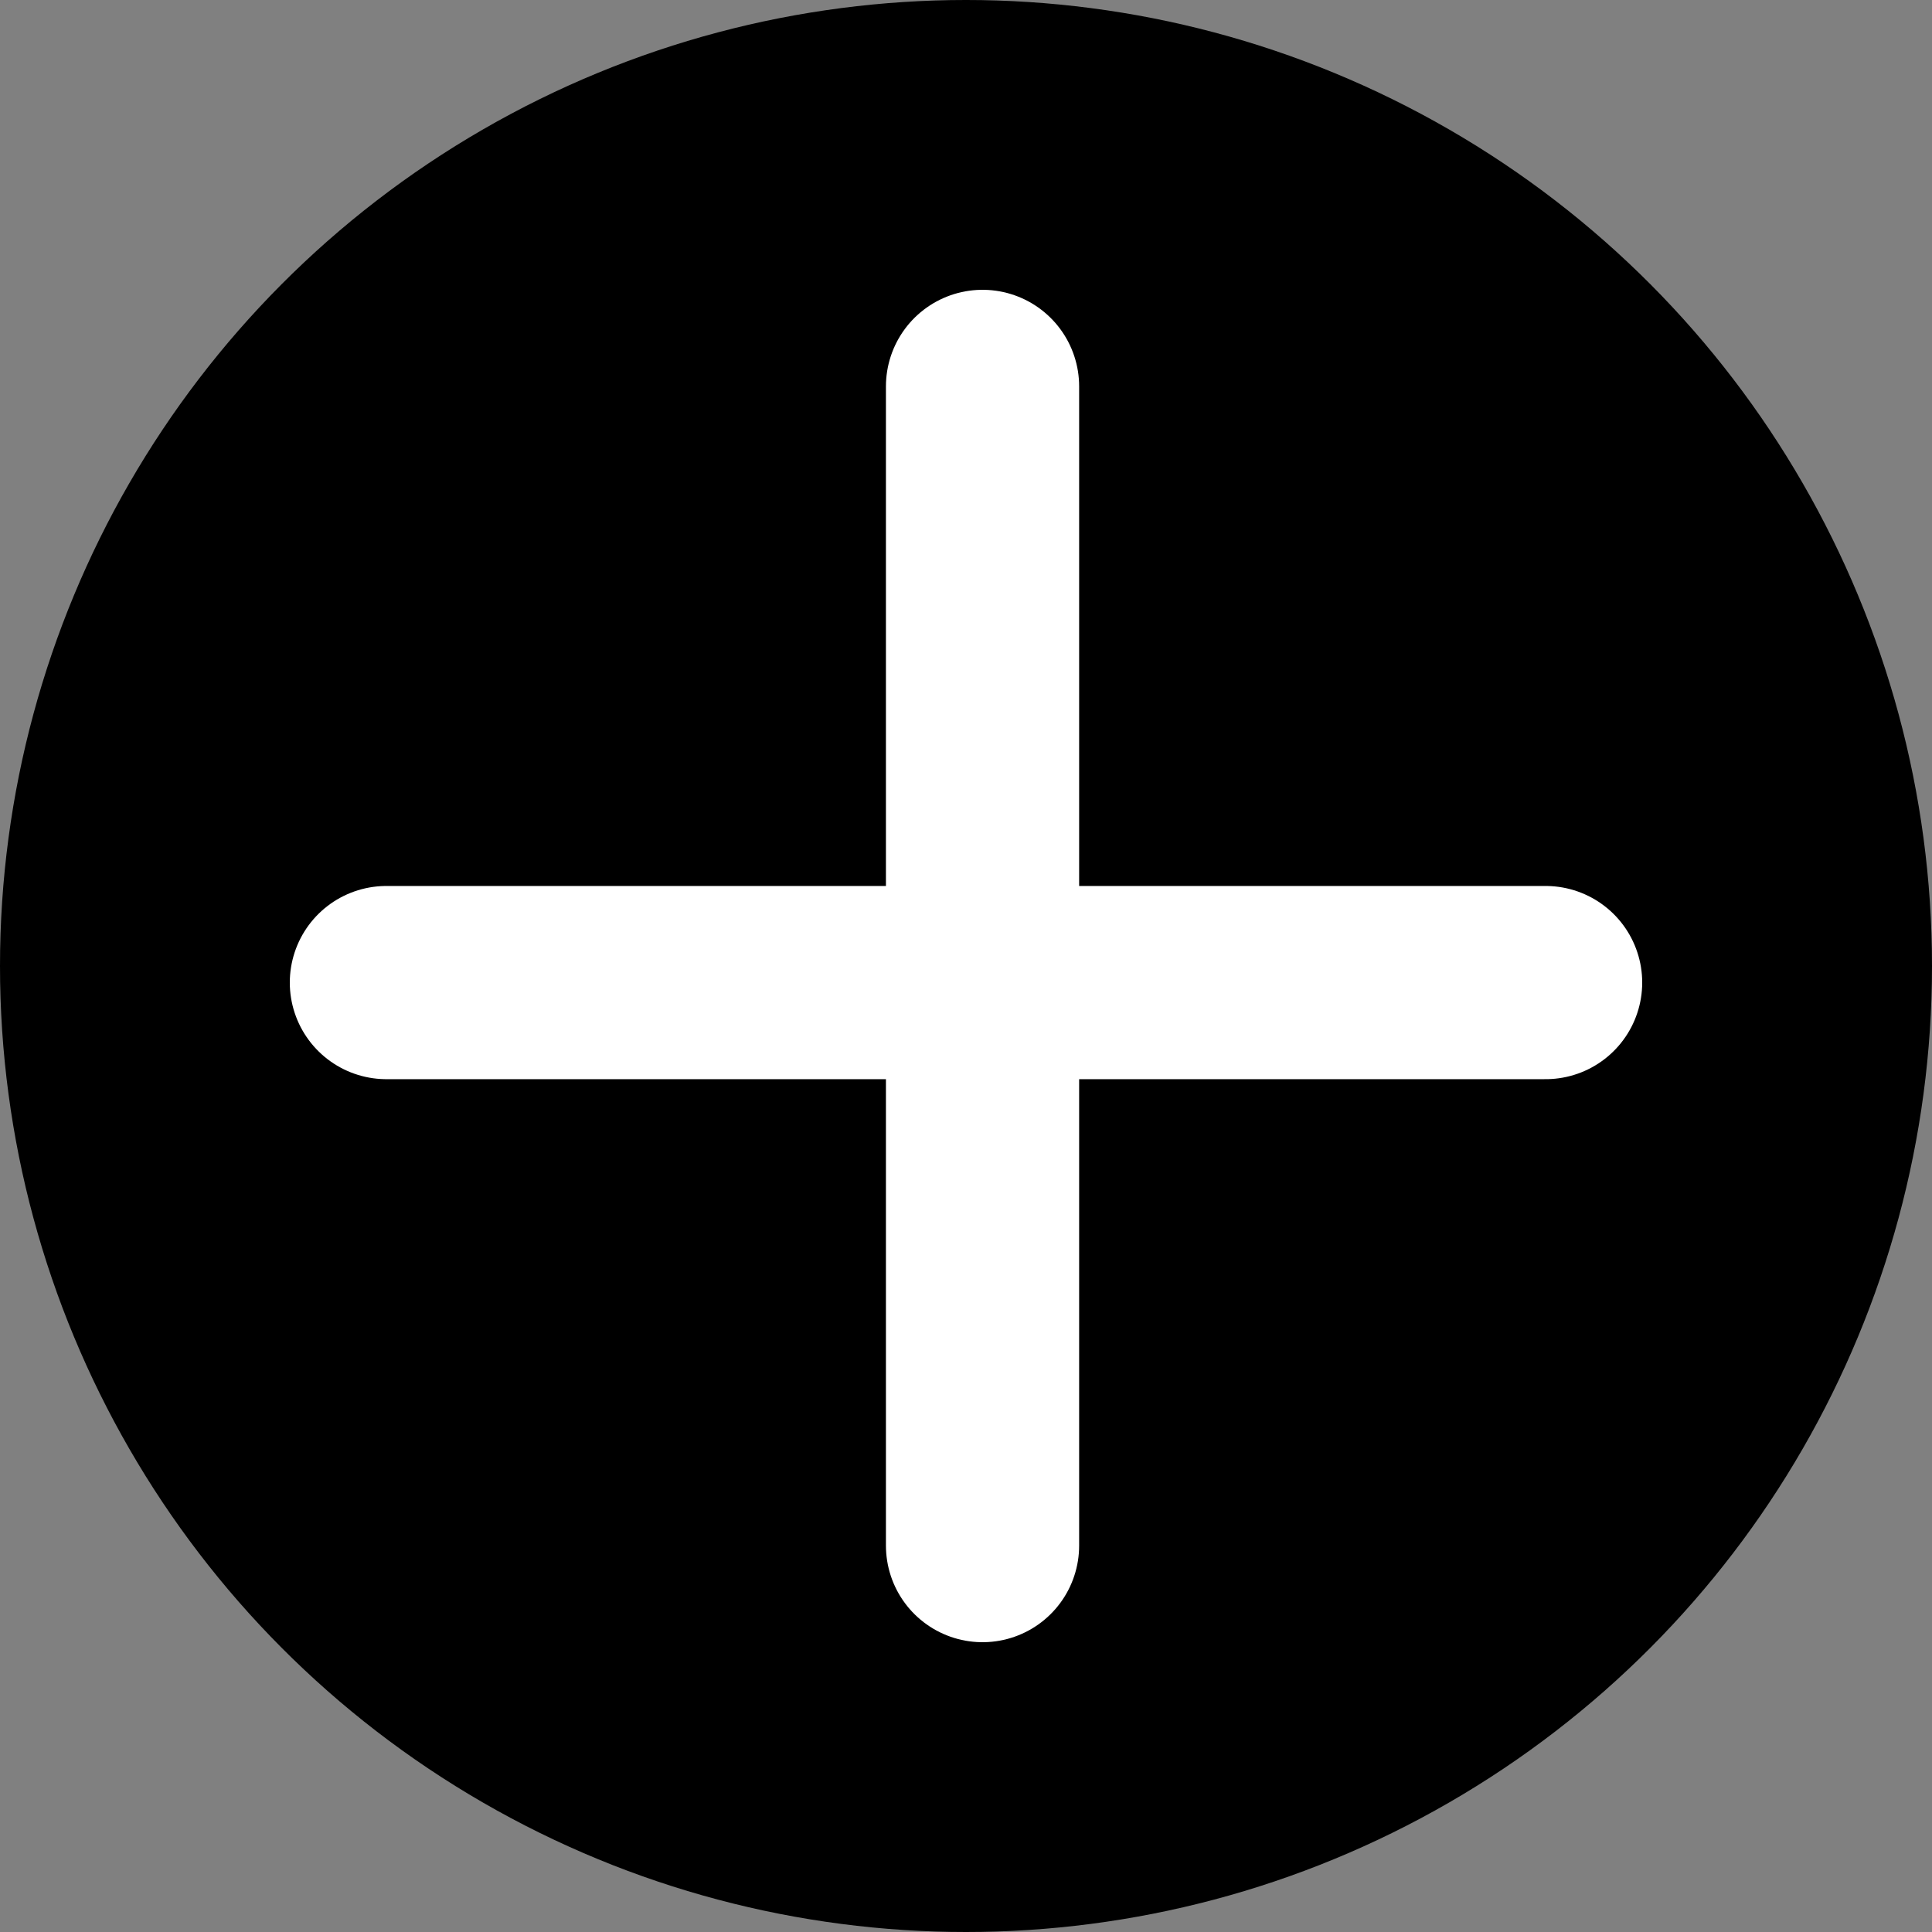 <svg width="50" height="50" viewBox="0 0 50 50" fill="none" xmlns="http://www.w3.org/2000/svg">
<rect x="0" y="0" width="50" height="50" fill="#808080" stroke="none"/>
<g id="Plus">
<circle id="circle" cx="25" cy="25" r="25" fill="black"/>
<g id="plus">
<path id="Vector 1" d="M25.428 10V40" stroke="white" stroke-width="5" stroke-linecap="round"/>
<path id="Vector 2" d="M10 25.429L40 25.429" stroke="white" stroke-width="5" stroke-linecap="round"/>
</g>
</g>
</svg>
